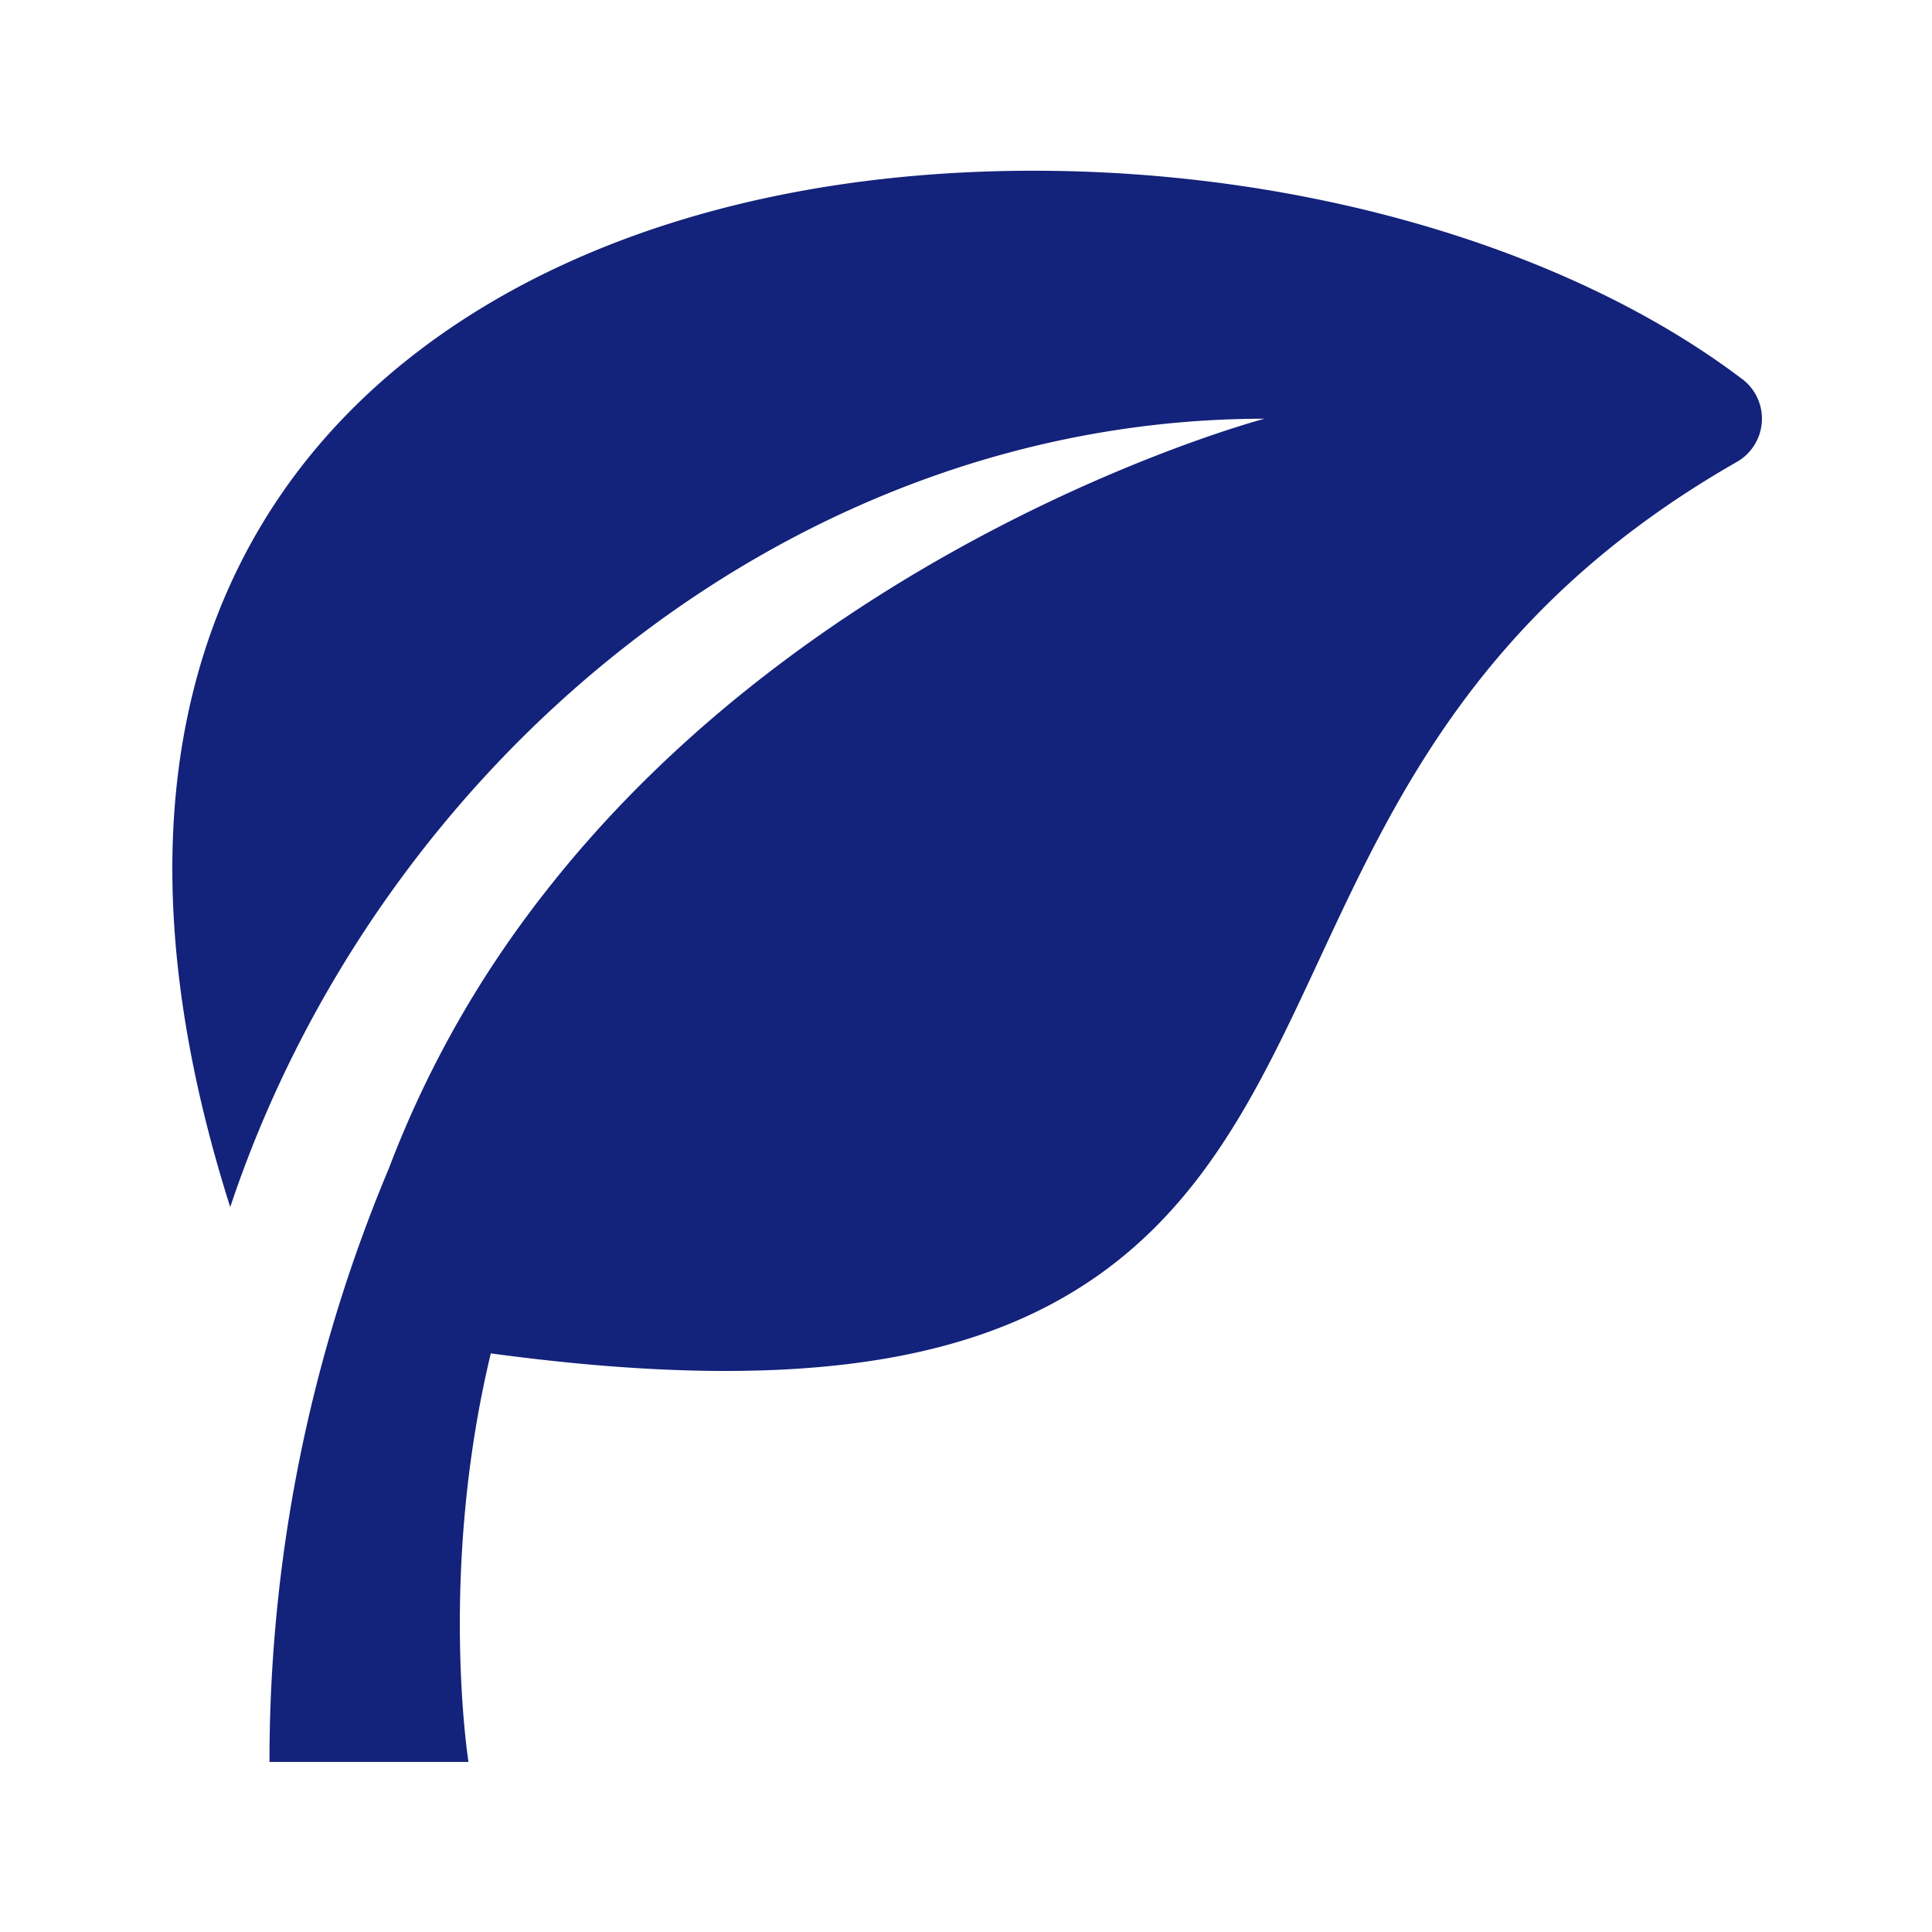 <?xml version="1.0" standalone="no"?><!DOCTYPE svg PUBLIC "-//W3C//DTD SVG 1.1//EN" "http://www.w3.org/Graphics/SVG/1.1/DTD/svg11.dtd"><svg t="1757090790152" class="icon" viewBox="0 0 1024 1024" version="1.1" xmlns="http://www.w3.org/2000/svg" p-id="8771" xmlns:xlink="http://www.w3.org/1999/xlink" width="200" height="200"><path d="M923.434 200.946C832.177 131.785 691.745 90.494 547.78 90.494 369.696 90.494 224.598 152.668 149.662 261.063 114.462 311.979 95.003 372.254 91.812 440.255c-2.848 60.539 7.33 127.485 30.217 199.521C200.208 405.45 418.502 221.935 670.203 221.935c0 0-235.512 61.989-383.59 253.942-0.079 0.105-2.057 2.558-5.458 7.172a555.161 555.161 0 0 0-75.041 136.213 811.345 811.345 0 0 0-63.281 314.587h105.469s-16.005-100.696 11.839-216.527c46.063 6.223 87.223 9.308 124.295 9.308 96.952 0 165.929-20.988 217.028-66.023 45.773-40.368 71.033-94.579 97.743-151.98 40.816-87.671 87.064-187.049 221.353-263.804a26.367 26.367 0 0 0 2.848-43.928z" fill="#13227a" p-id="8772"></path></svg>